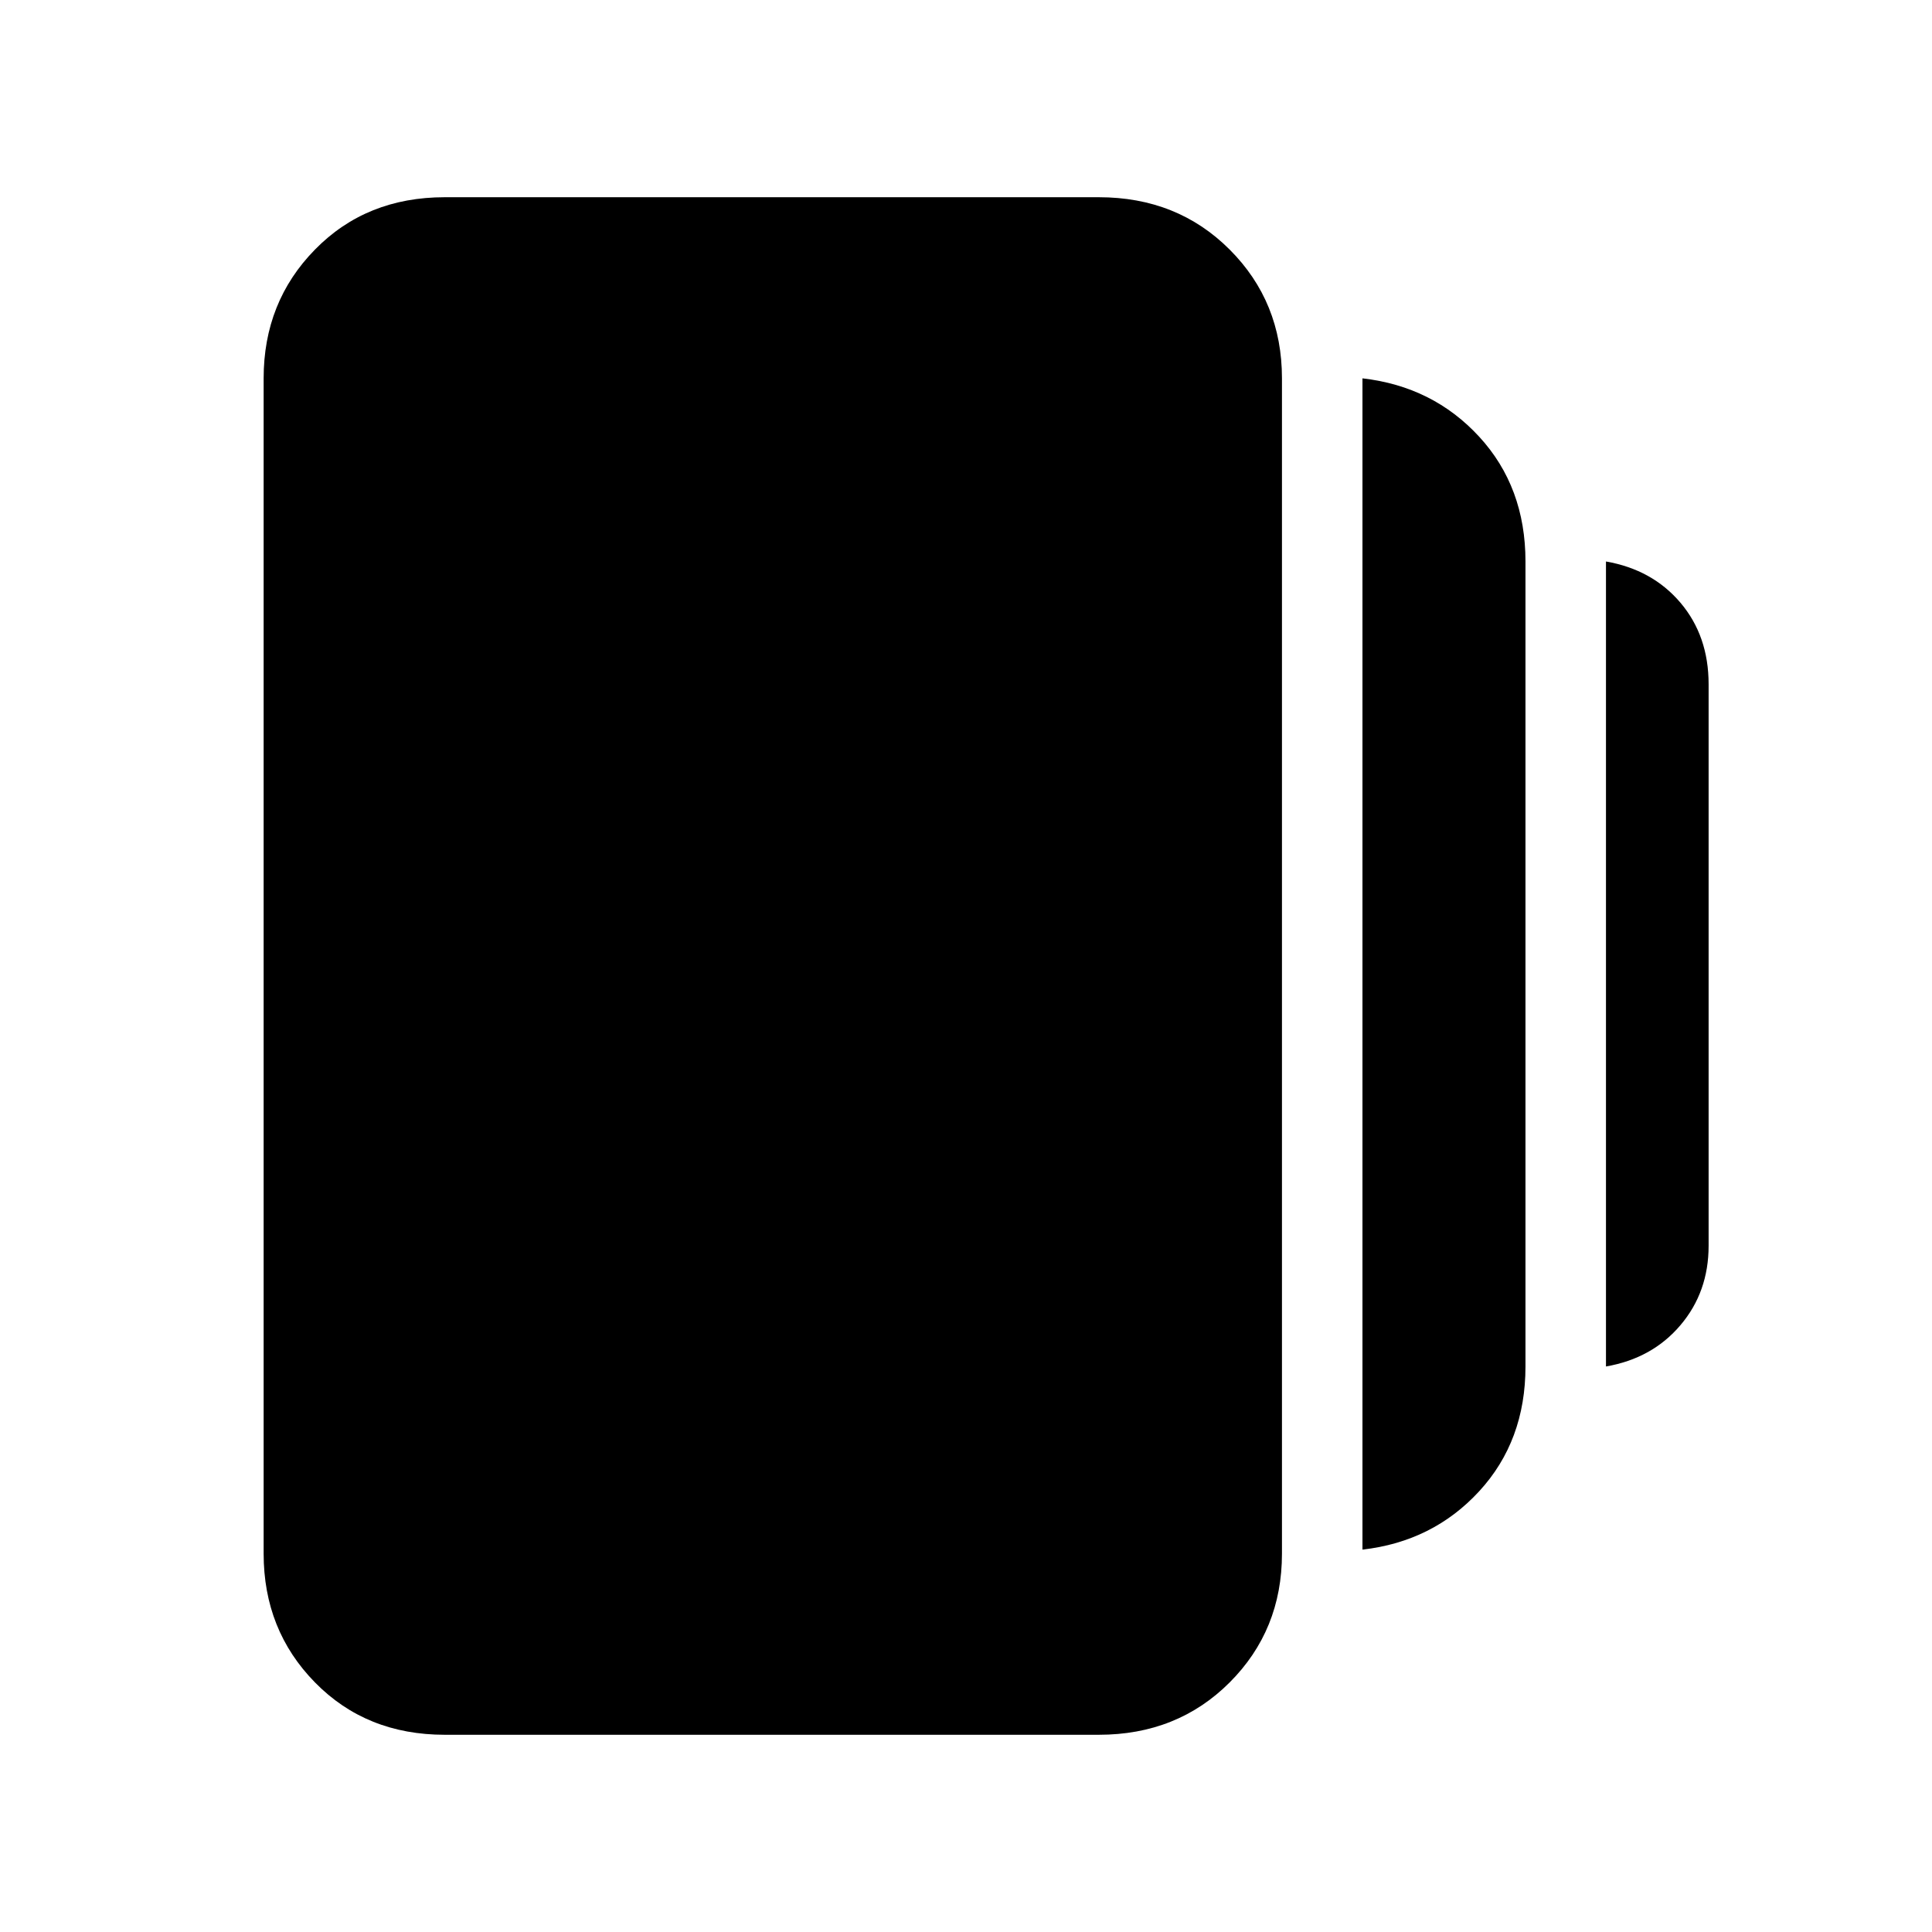 <svg xmlns="http://www.w3.org/2000/svg" height="24" width="24"><path d="M16.925 19.25V4.7q.875.1 1.45.725t.575 1.55v10q0 .925-.575 1.55t-1.45.725Zm-11.4 2.3q-.975 0-1.612-.65-.638-.65-.638-1.6V4.7q0-.95.638-1.6.637-.65 1.612-.65h8.125q.975 0 1.625.65t.65 1.6v14.6q0 .95-.65 1.6-.65.65-1.625.65Zm14.425-4.575v-10q.575.1.925.512.35.413.35 1.013v6.975q0 .575-.35.987-.35.413-.925.513Z"/></svg>